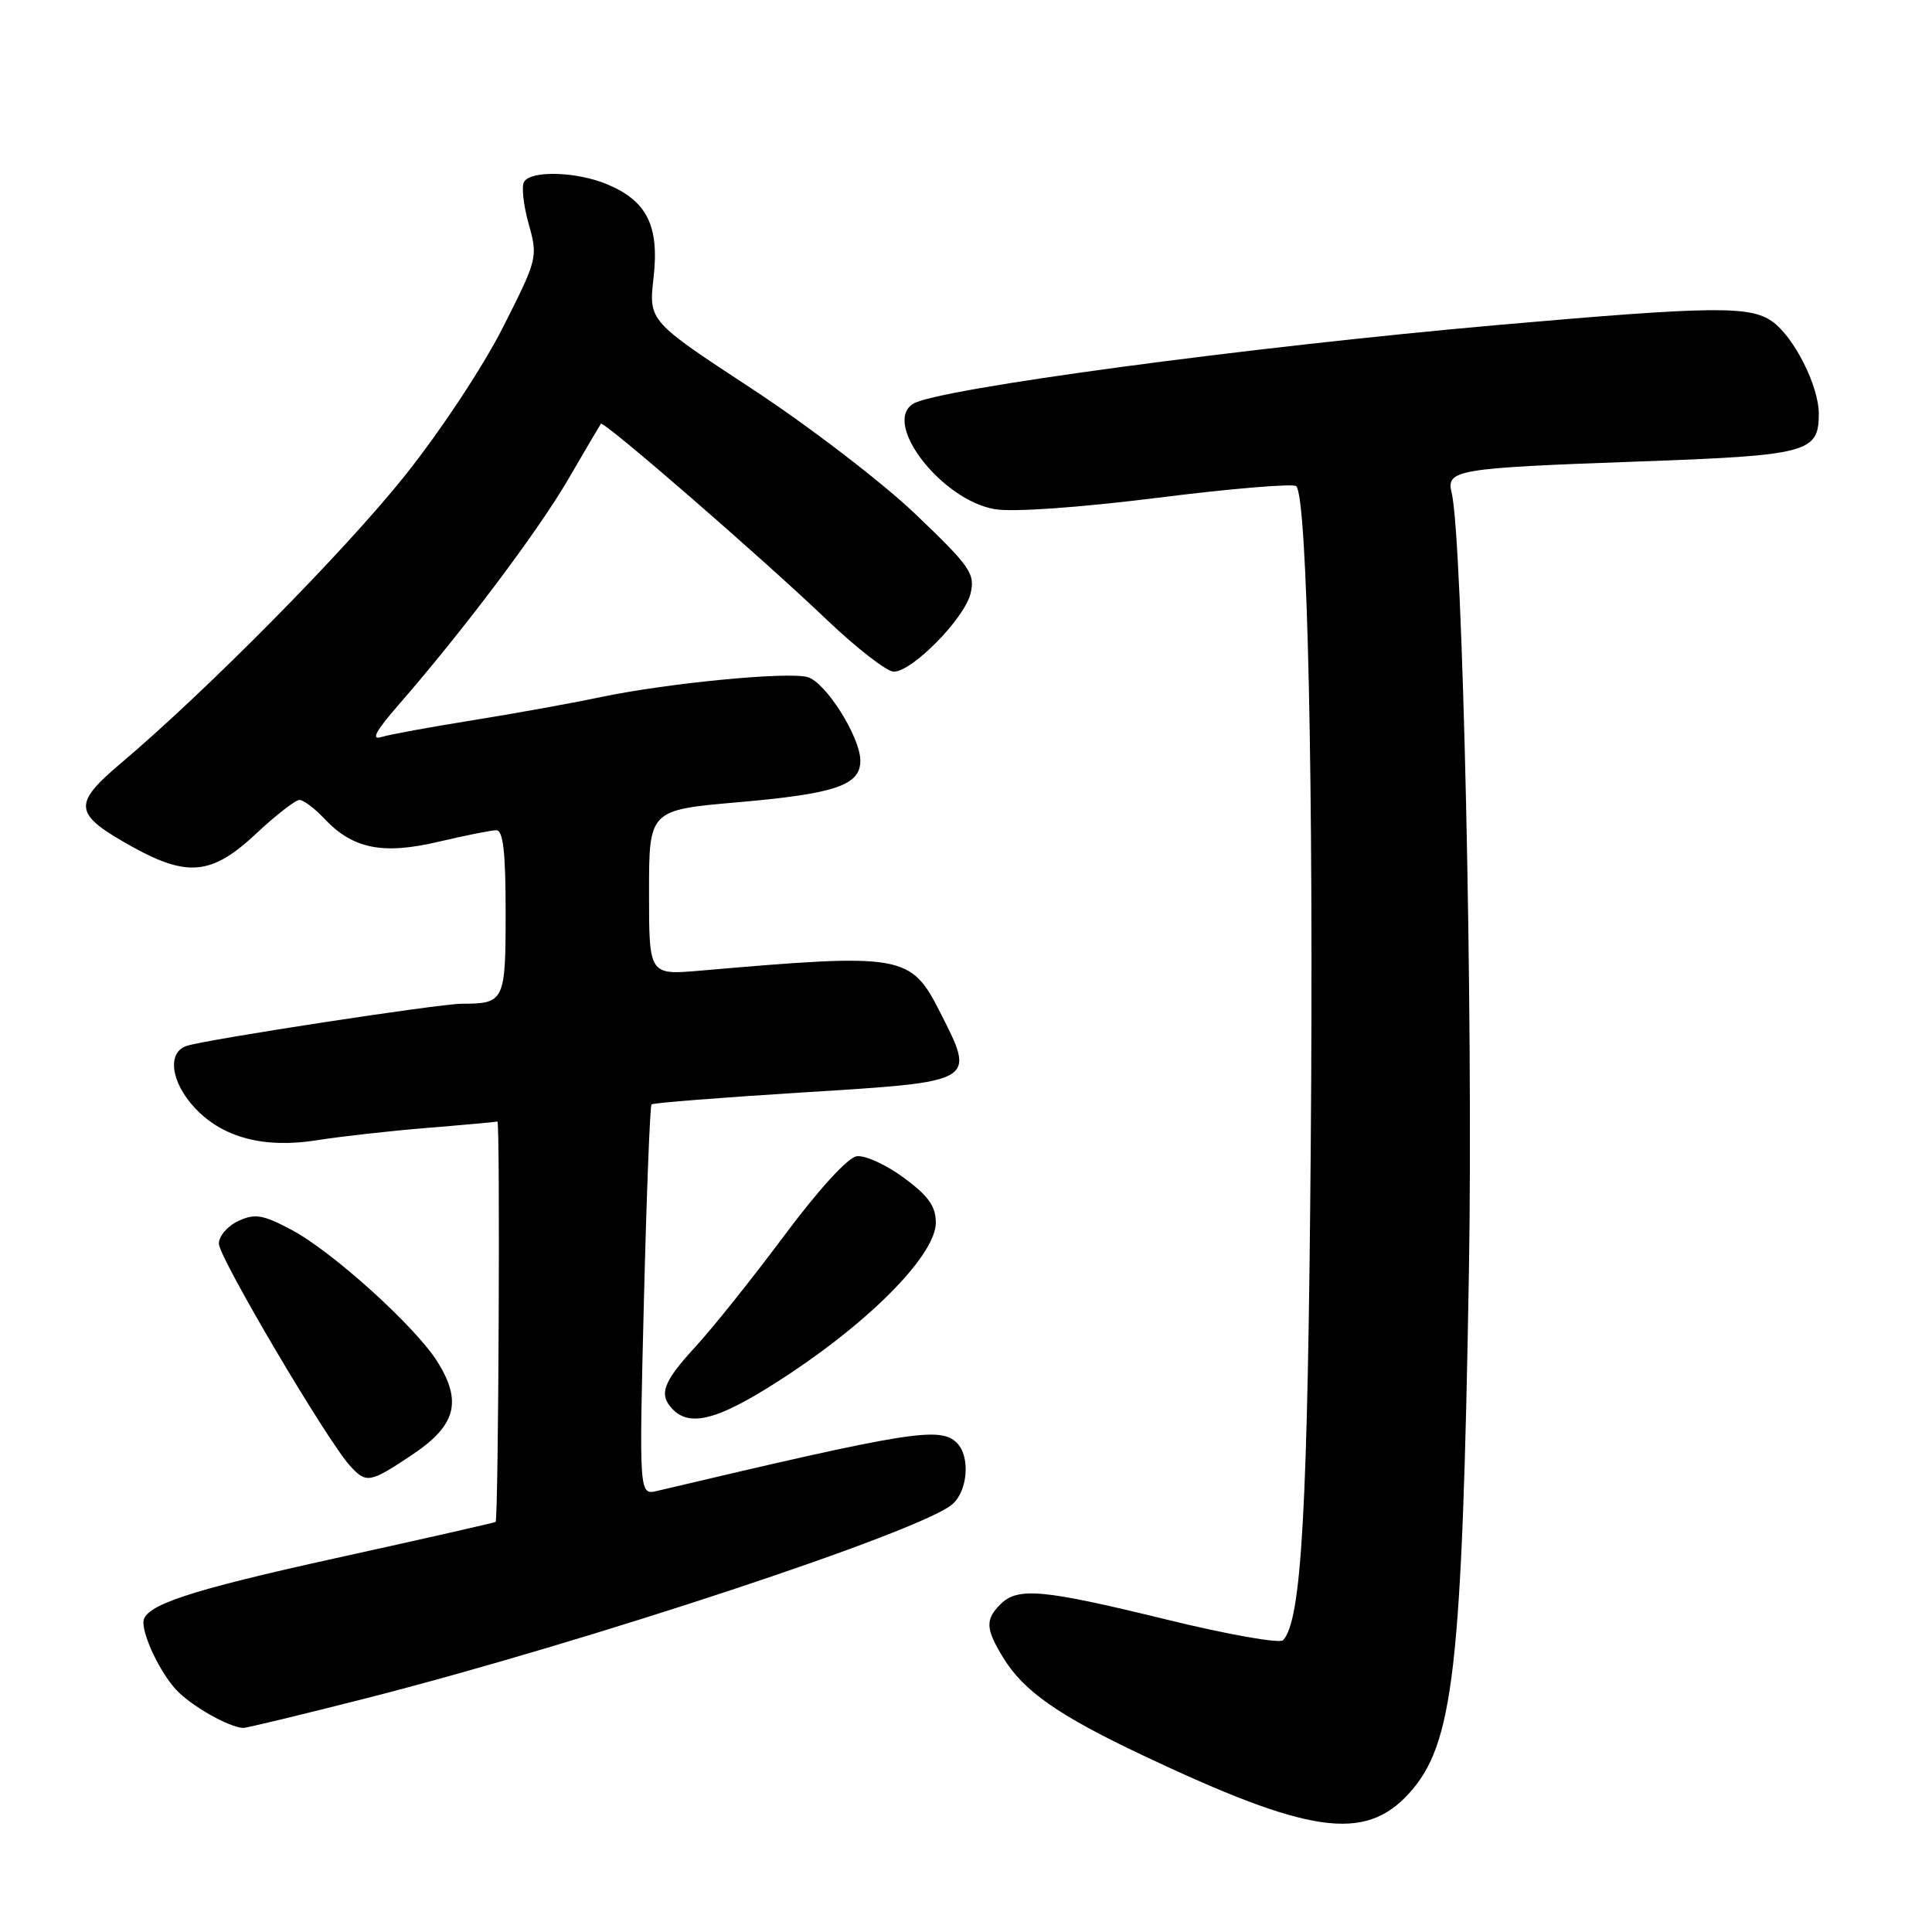 <?xml version="1.0" encoding="UTF-8" standalone="no"?>
<!DOCTYPE svg PUBLIC "-//W3C//DTD SVG 1.1//EN" "http://www.w3.org/Graphics/SVG/1.1/DTD/svg11.dtd" >
<svg xmlns="http://www.w3.org/2000/svg" xmlns:xlink="http://www.w3.org/1999/xlink" version="1.1" viewBox="0 0 256 256">
 <g >
 <path fill="currentColor"
d=" M 186.66 237.68 C 192.61 231.18 193.74 221.42 194.64 168.50 C 195.22 134.61 193.81 71.22 192.35 65.29 C 191.60 62.24 192.92 62.02 217.18 61.15 C 239.55 60.35 241.00 59.97 241.00 54.84 C 241.00 51.13 237.70 44.60 234.79 42.57 C 231.85 40.51 226.88 40.57 198.75 43.04 C 165.53 45.96 124.21 51.51 121.00 53.50 C 116.85 56.06 124.78 66.28 131.83 67.47 C 134.24 67.88 142.98 67.26 153.47 65.95 C 163.15 64.73 171.38 64.05 171.76 64.42 C 173.24 65.91 174.08 103.93 173.68 152.00 C 173.29 200.07 172.47 214.75 170.01 217.34 C 169.57 217.81 162.61 216.57 154.54 214.59 C 138.18 210.59 134.86 210.28 132.57 212.57 C 130.53 214.61 130.59 215.82 132.92 219.63 C 135.62 224.07 140.18 227.26 151.32 232.54 C 173.42 243.01 180.79 244.08 186.66 237.68 Z  M 48.52 225.03 C 77.92 217.53 122.34 202.82 126.23 199.29 C 128.26 197.46 128.57 192.97 126.80 191.20 C 124.59 188.99 120.70 189.61 87.09 197.55 C 84.68 198.12 84.68 198.12 85.32 172.41 C 85.67 158.27 86.13 146.54 86.33 146.34 C 86.53 146.14 95.65 145.42 106.60 144.74 C 129.49 143.31 129.28 143.43 124.59 134.17 C 120.67 126.45 119.72 126.28 92.75 128.62 C 86.00 129.20 86.00 129.20 86.00 118.27 C 86.00 107.33 86.00 107.33 97.82 106.30 C 110.71 105.17 114.00 104.05 114.00 100.80 C 114.00 97.65 109.37 90.33 106.98 89.71 C 104.21 88.98 88.26 90.54 79.50 92.39 C 75.65 93.20 68.00 94.58 62.50 95.46 C 57.00 96.34 51.61 97.33 50.53 97.66 C 49.13 98.10 49.79 96.86 52.82 93.39 C 61.36 83.58 71.22 70.48 75.25 63.58 C 77.52 59.68 79.49 56.34 79.62 56.15 C 79.95 55.68 100.73 73.70 109.64 82.20 C 113.57 85.94 117.53 89.00 118.43 89.00 C 120.89 89.00 127.83 81.92 128.61 78.62 C 129.22 76.00 128.57 75.07 121.30 68.12 C 116.90 63.92 107.18 56.47 99.64 51.52 C 85.95 42.54 85.95 42.54 86.60 36.79 C 87.38 29.94 85.73 26.62 80.45 24.42 C 76.44 22.74 70.39 22.55 69.45 24.08 C 69.08 24.67 69.35 27.18 70.05 29.66 C 71.29 34.09 71.23 34.31 66.62 43.42 C 63.97 48.64 58.30 57.22 53.60 63.09 C 45.58 73.12 27.44 91.47 16.00 101.15 C 9.53 106.62 9.71 107.86 17.58 112.23 C 24.86 116.26 28.10 115.92 33.90 110.50 C 36.54 108.02 39.14 106.00 39.68 106.00 C 40.21 106.00 41.70 107.11 42.97 108.47 C 46.74 112.48 50.70 113.28 58.09 111.54 C 61.62 110.71 65.06 110.02 65.75 110.01 C 66.67 110.00 67.00 112.84 67.00 120.89 C 67.00 132.68 66.85 133.00 61.17 133.00 C 58.19 133.01 27.52 137.70 24.76 138.58 C 22.11 139.42 22.62 143.38 25.82 146.81 C 29.51 150.76 35.02 152.21 42.04 151.08 C 45.04 150.60 51.55 149.87 56.50 149.46 C 61.45 149.06 65.68 148.67 65.91 148.61 C 66.29 148.51 66.06 201.28 65.67 201.66 C 65.57 201.76 56.05 203.92 44.51 206.46 C 24.90 210.78 19.00 212.74 19.00 214.96 C 19.00 216.97 21.26 221.64 23.32 223.88 C 25.26 225.99 30.27 228.86 32.22 228.96 C 32.62 228.98 39.95 227.21 48.52 225.03 Z  M 54.64 192.75 C 60.39 188.90 61.26 185.77 58.01 180.51 C 55.13 175.86 44.07 165.84 38.61 162.95 C 34.84 160.95 33.79 160.77 31.59 161.78 C 30.17 162.43 29.00 163.78 29.00 164.79 C 29.00 166.62 43.36 190.94 46.40 194.25 C 48.55 196.60 49.01 196.51 54.64 192.75 Z  M 104.81 181.91 C 115.86 174.56 124.00 166.11 124.00 162.01 C 124.00 159.83 123.01 158.45 119.75 156.05 C 117.42 154.33 114.61 153.05 113.52 153.21 C 112.34 153.38 108.44 157.65 103.92 163.72 C 99.73 169.34 94.44 175.97 92.15 178.45 C 87.80 183.18 87.22 184.82 89.20 186.80 C 91.64 189.24 95.72 187.96 104.81 181.91 Z "/>
</g>
</svg>